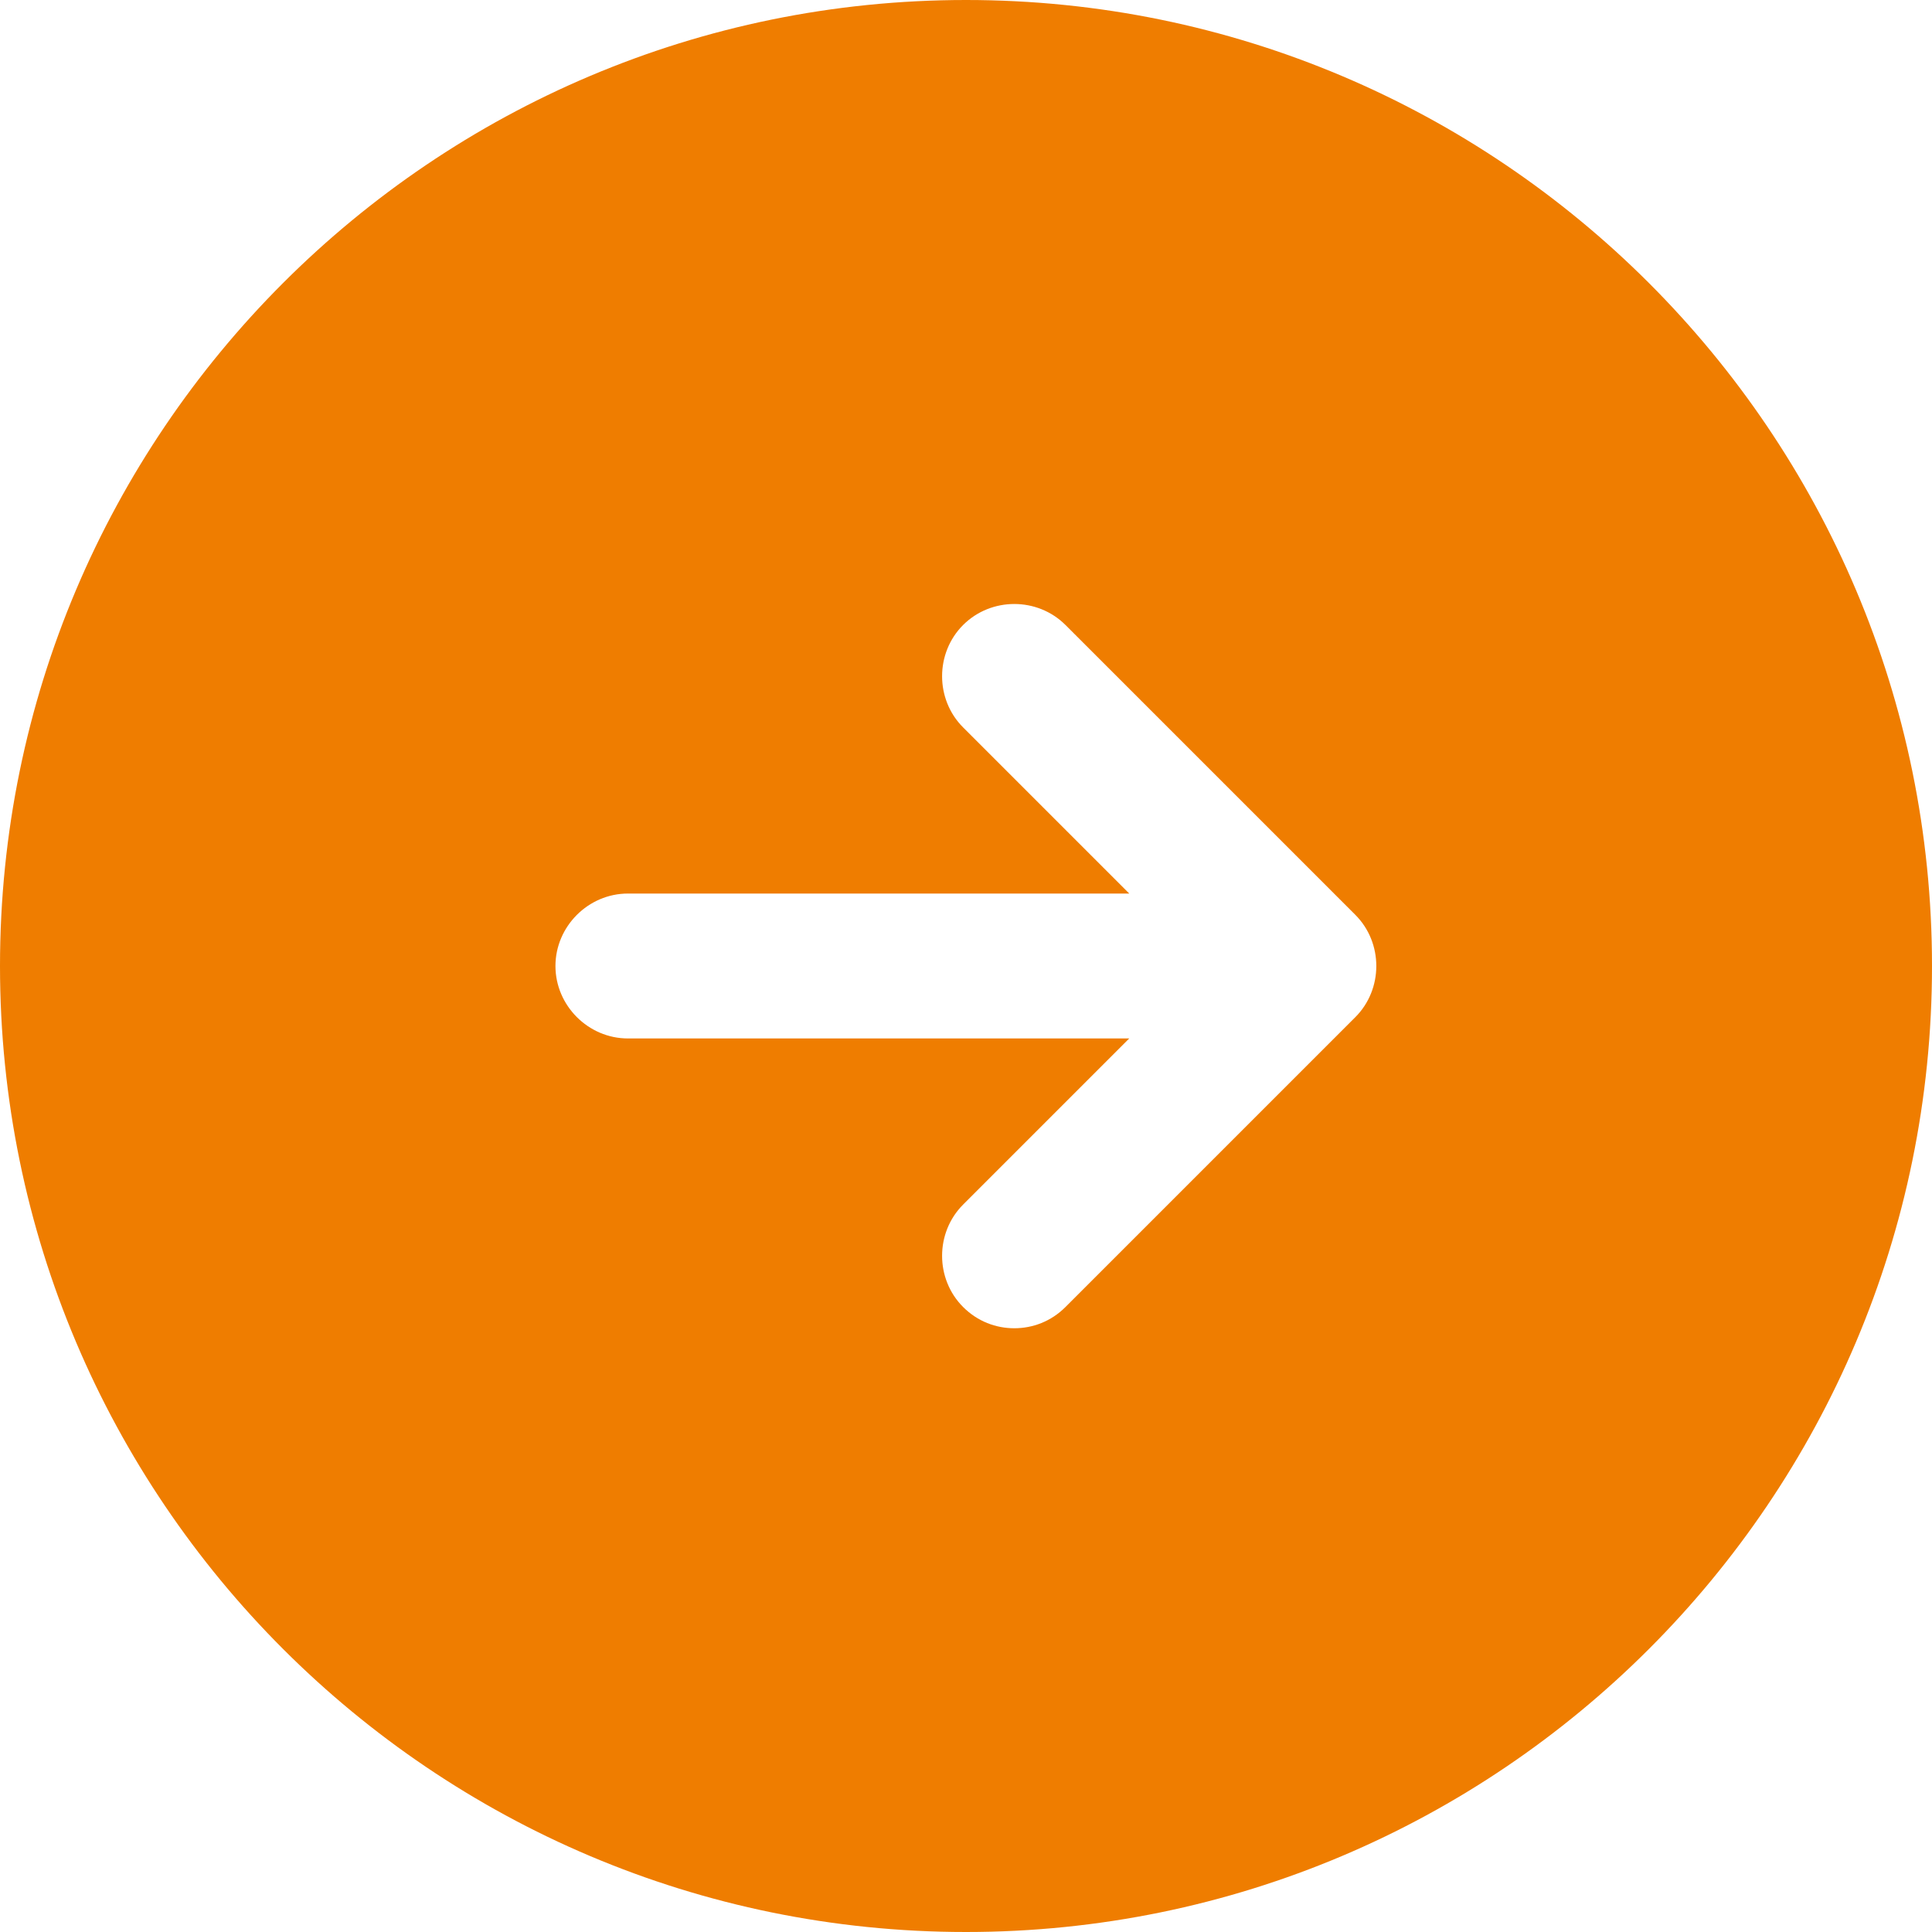 <svg width="50" height="50" viewBox="0 0 50 50" fill="none" xmlns="http://www.w3.org/2000/svg">
<path d="M25 0C11.2 0 0 11.2 0 25C0 38.8 11.2 50 25 50C38.8 50 50 38.8 50 25C50 11.2 38.8 0 25 0ZM35.075 26.325L27.575 33.825C27.2 34.2 26.725 34.375 26.25 34.375C25.775 34.375 25.3 34.2 24.925 33.825C24.2 33.1 24.2 31.9 24.925 31.175L29.225 26.875H16.25C15.225 26.875 14.375 26.025 14.375 25C14.375 23.975 15.225 23.125 16.25 23.125H29.225L24.925 18.825C24.2 18.1 24.2 16.9 24.925 16.175C25.65 15.45 26.85 15.45 27.575 16.175L35.075 23.675C35.8 24.4 35.8 25.6 35.075 26.325Z" fill="#EF7D00"/>
</svg>
